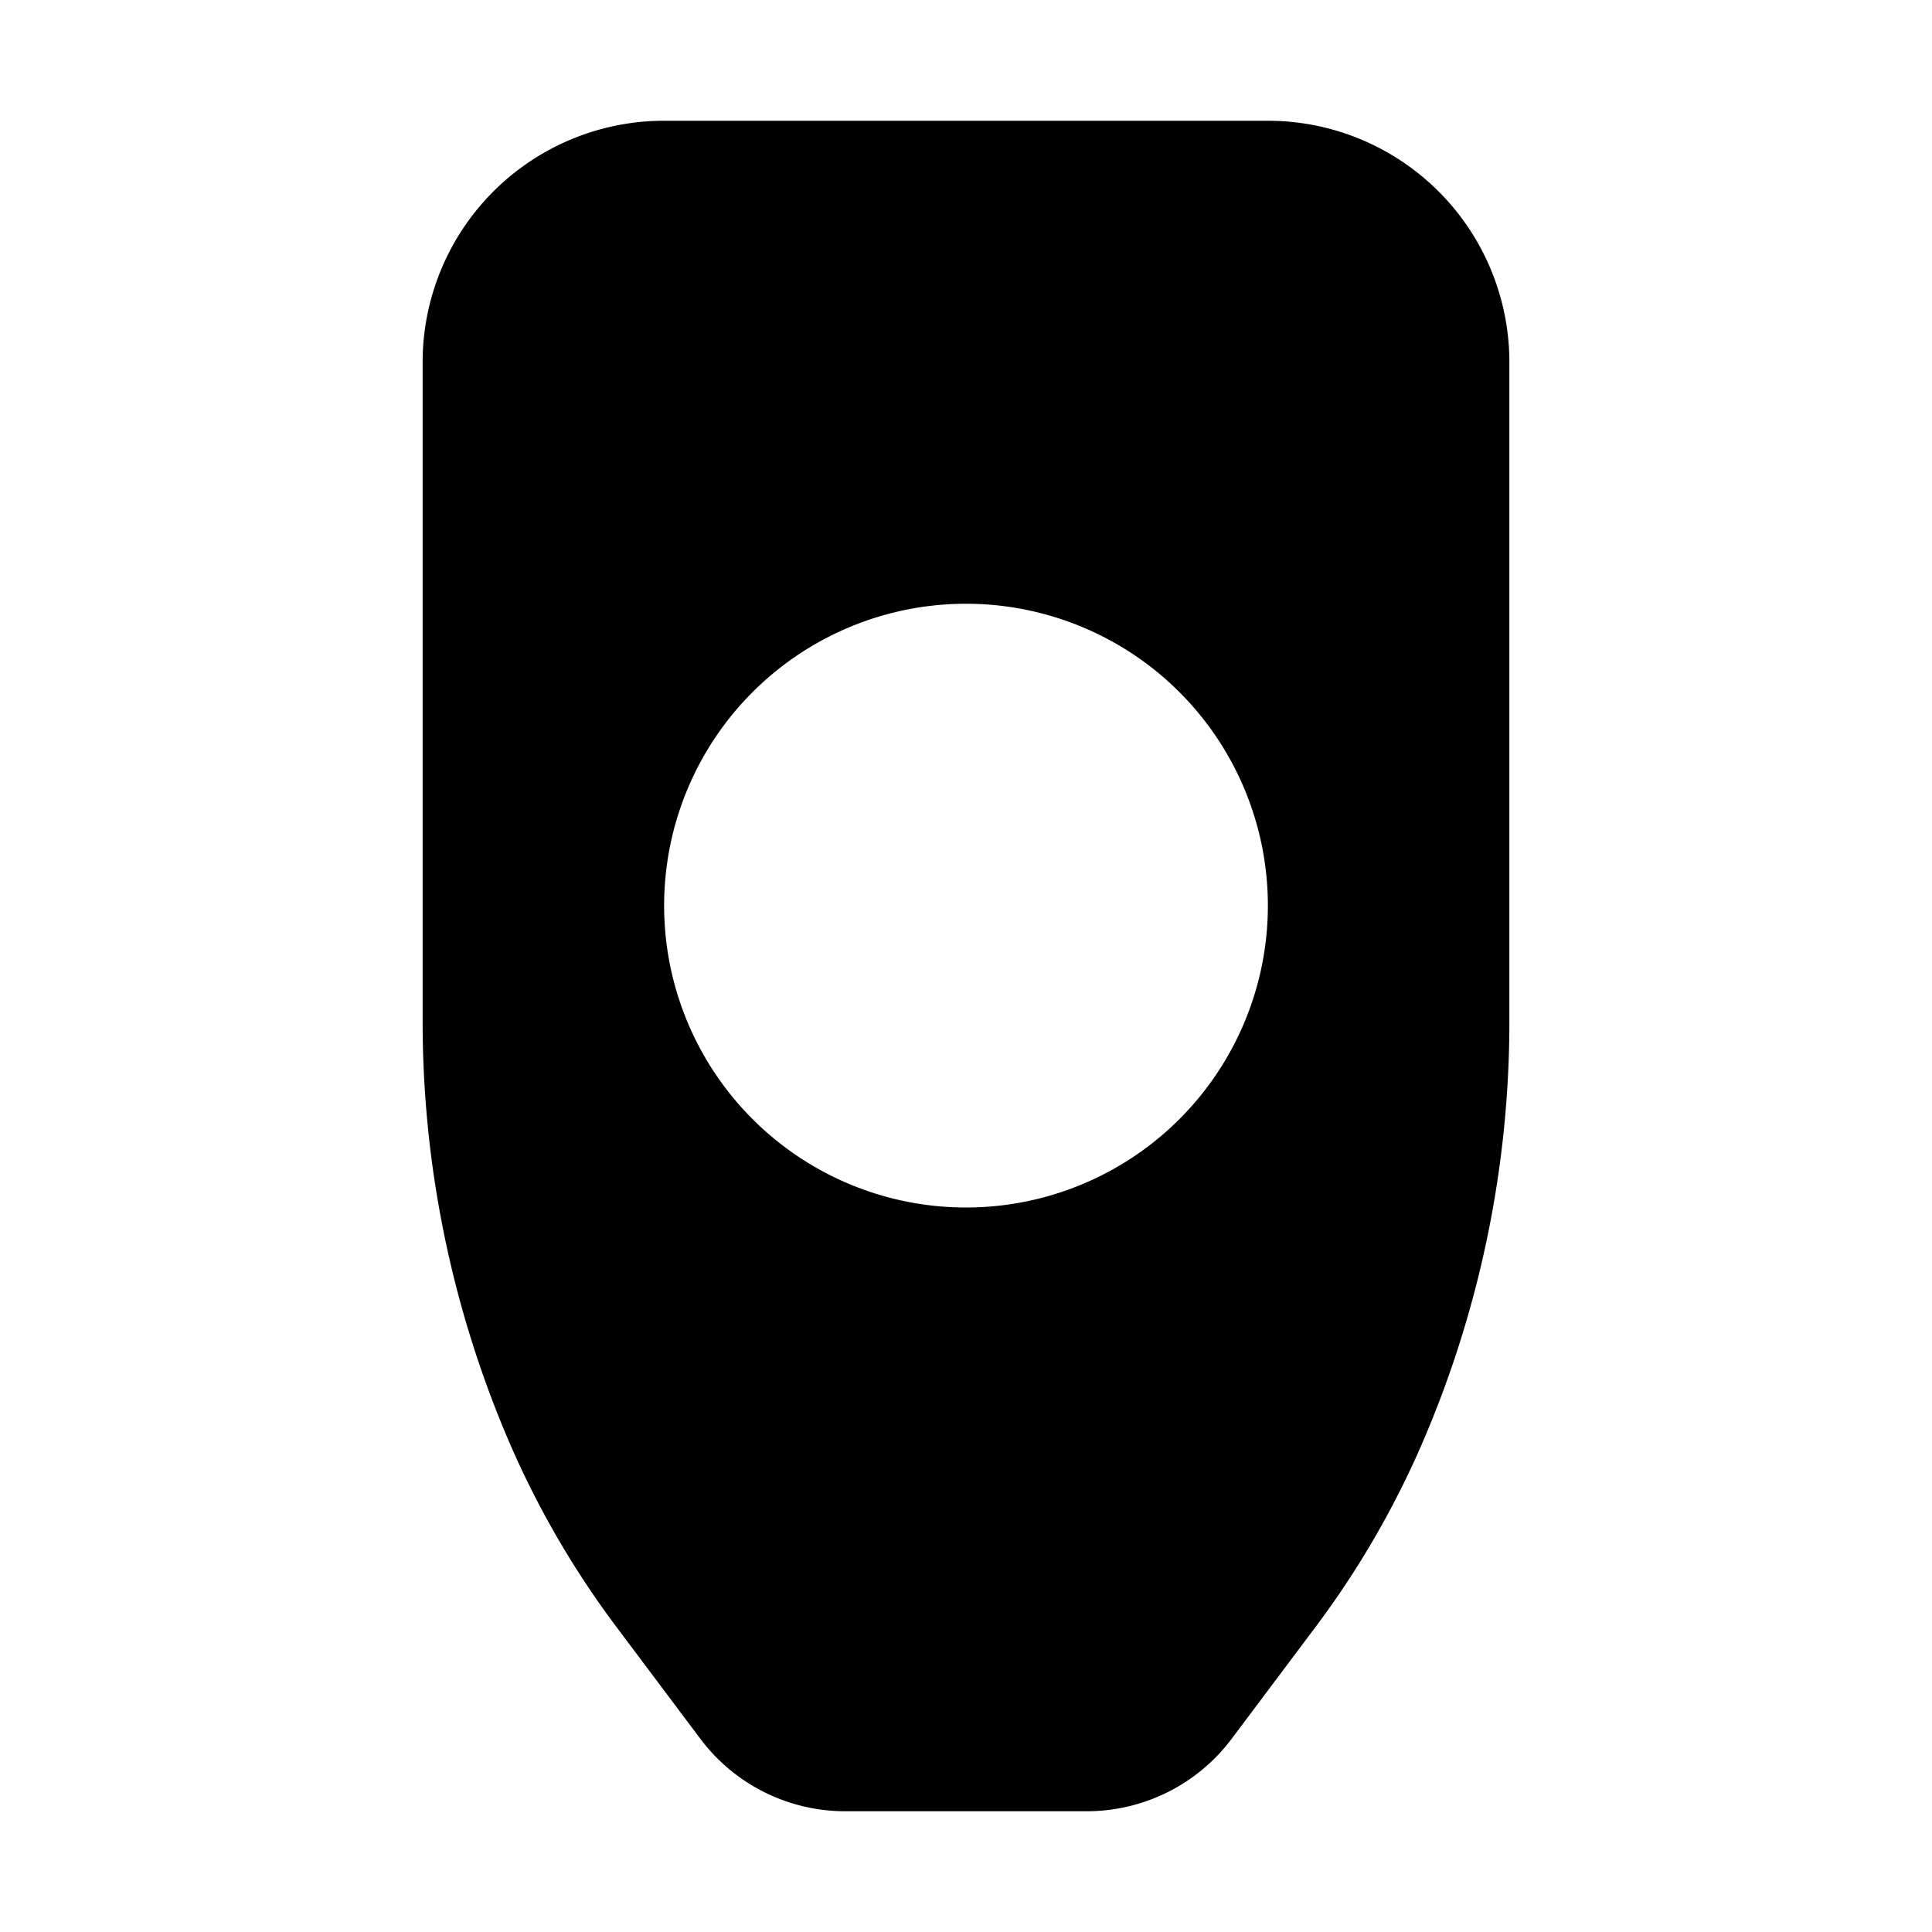 <svg xmlns="http://www.w3.org/2000/svg" fill="none" viewBox="0 0 32 32">
  <path fill="#000" fill-rule="evenodd" d="M11 2a4 4 0 0 0-4 4v10.918c0 2.389.485 4.753 1.426 6.948a15 15 0 0 0 1.771 3.064L11.6 28.8A3 3 0 0 0 14 30h4a3 3 0 0 0 2.4-1.2l1.403-1.87a15 15 0 0 0 1.77-3.064A17.6 17.6 0 0 0 25 16.918V6a4 4 0 0 0-4-4zm10 13a5 5 0 1 1-10 0 5 5 0 0 1 10 0" clip-rule="evenodd"/>
</svg>
